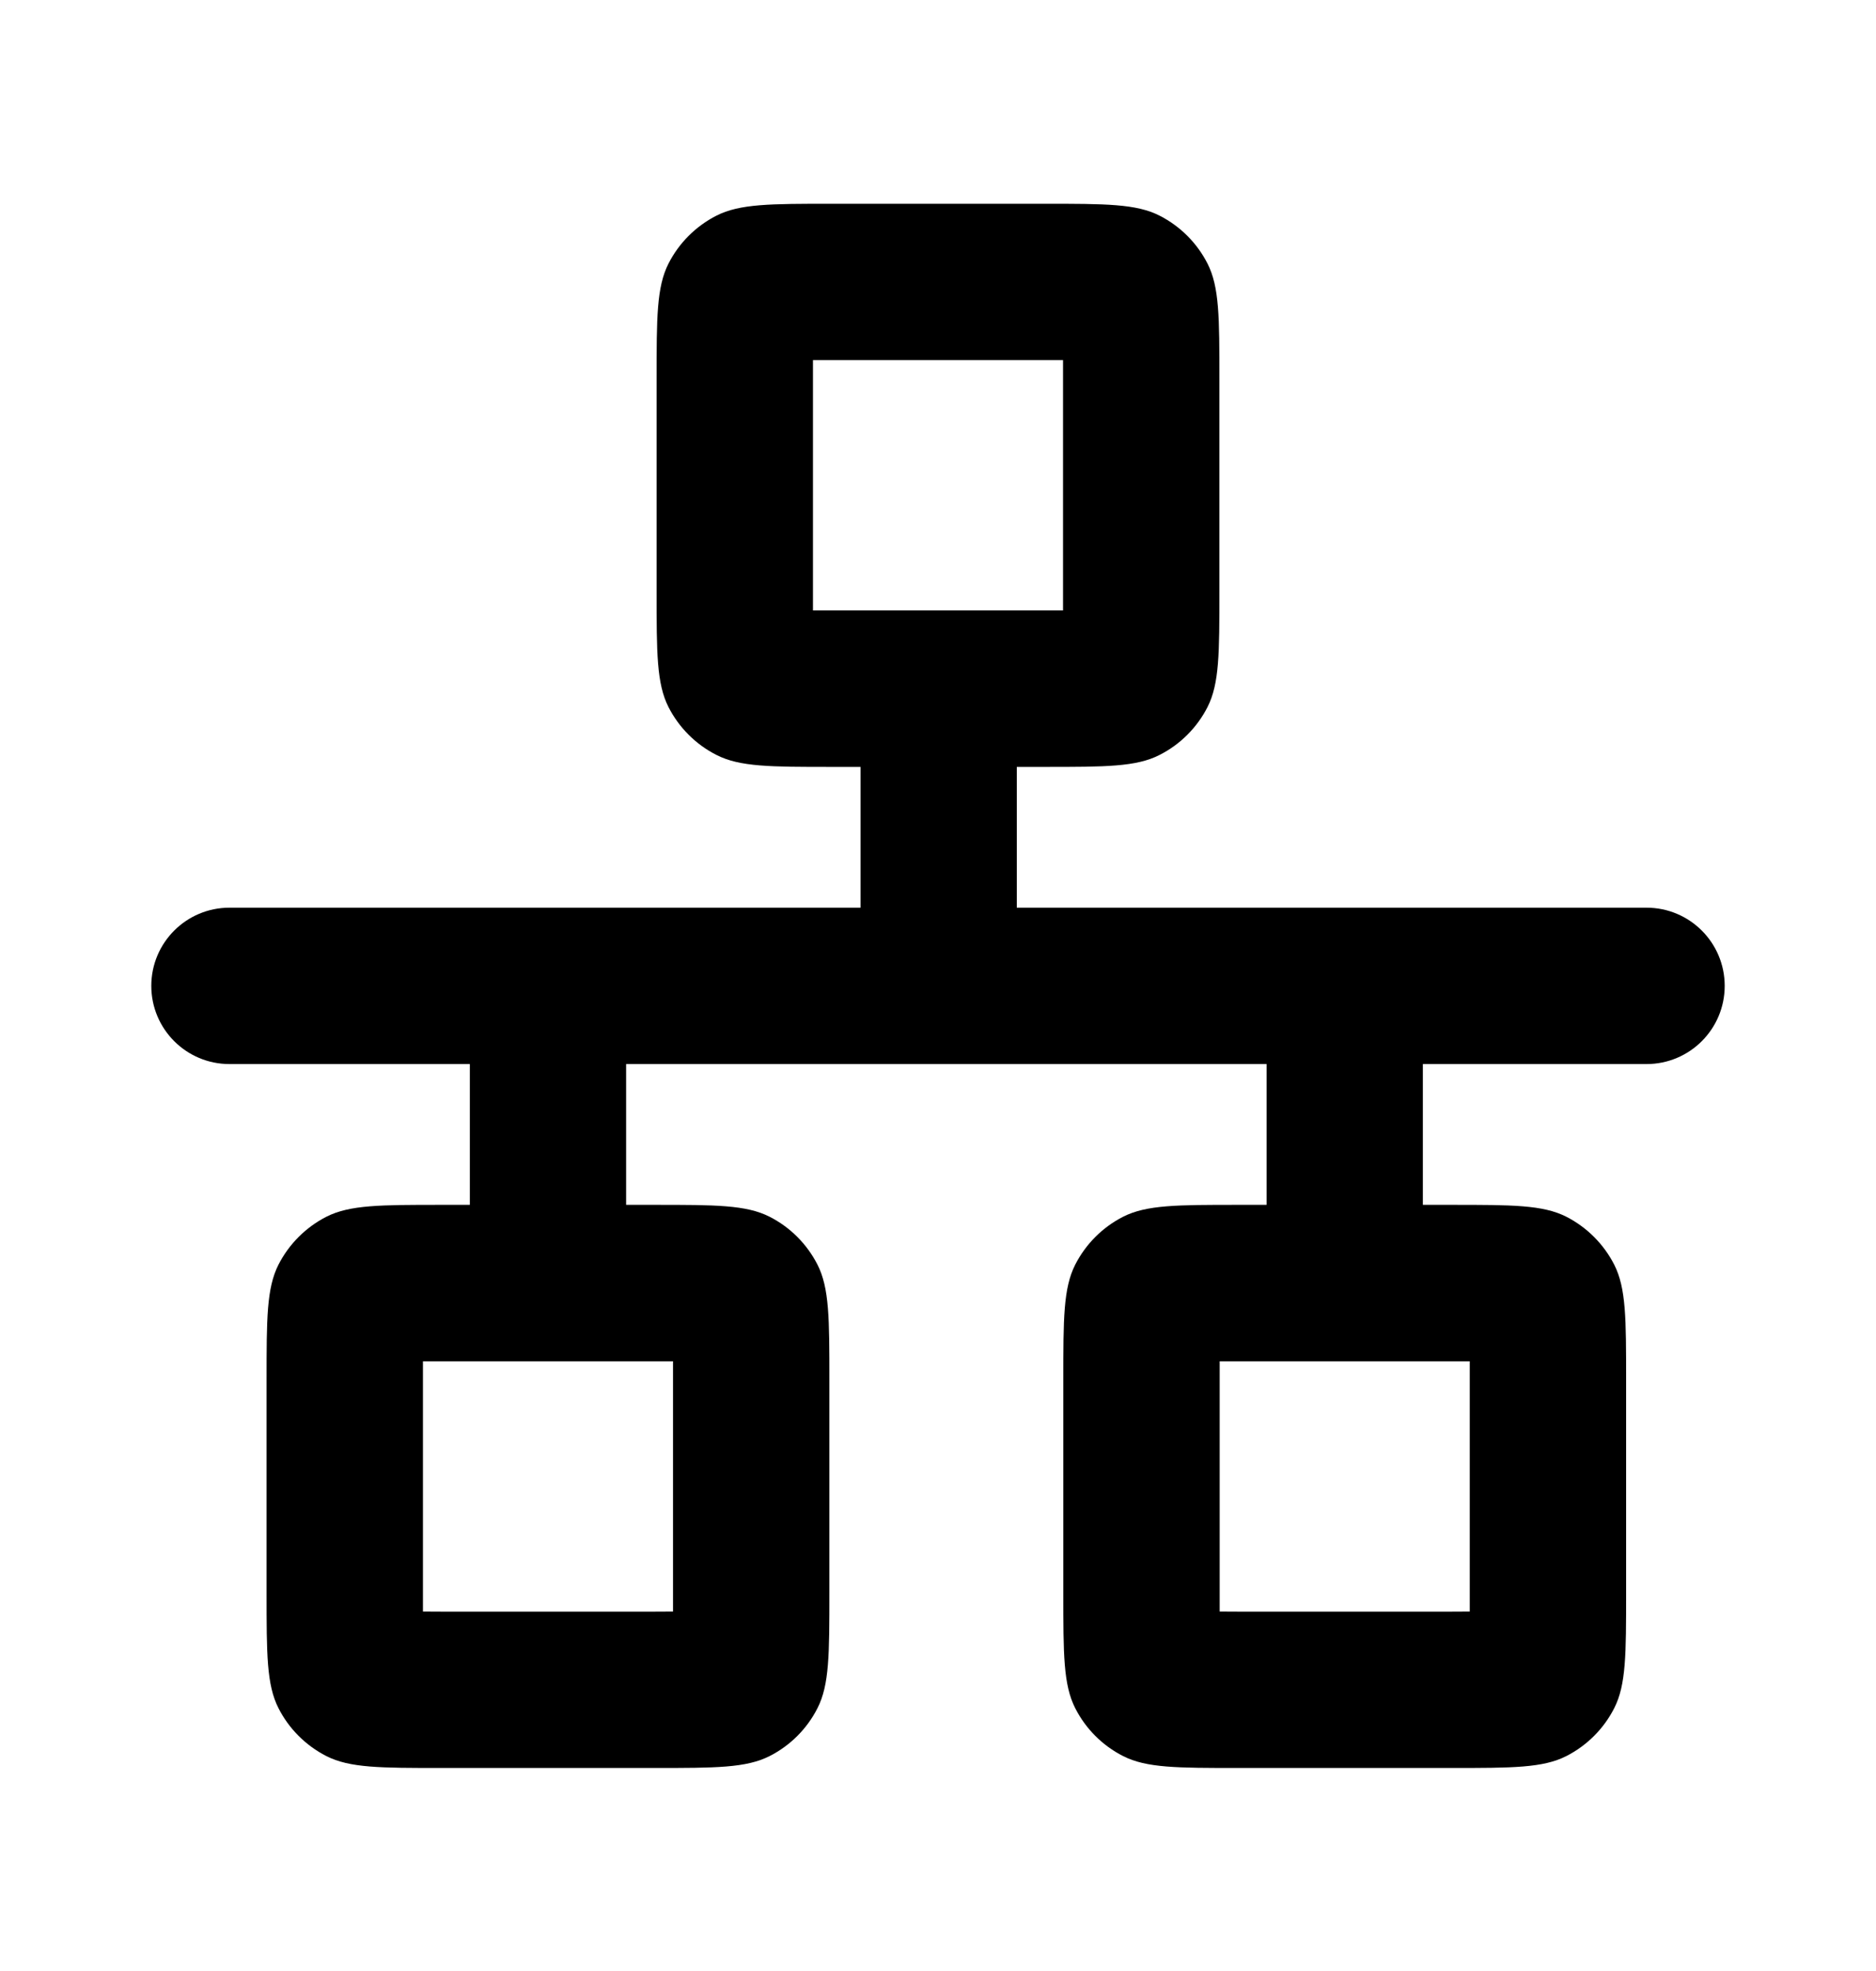 <svg xmlns="http://www.w3.org/2000/svg"  viewBox="0 0 20 21" fill="none">
  <path fill-rule="evenodd" clip-rule="evenodd" d="M7 4.037C7 3.384 7 3.057 7.127 2.808C7.239 2.588 7.418 2.41 7.637 2.298C7.887 2.171 8.213 2.171 8.867 2.171H11.133C11.787 2.171 12.114 2.171 12.363 2.298C12.582 2.41 12.761 2.588 12.873 2.808C13 3.057 13 3.384 13 4.037V6.304C13 6.957 13 7.284 12.873 7.534C12.761 7.753 12.582 7.932 12.363 8.043C12.114 8.171 11.787 8.171 11.133 8.171H10.84V9.671H17.554C18.014 9.671 18.387 10.044 18.387 10.504C18.387 10.964 18.014 11.337 17.554 11.337H15.169V12.837H15.469C16.123 12.837 16.449 12.837 16.699 12.964C16.918 13.076 17.097 13.255 17.209 13.474C17.336 13.724 17.336 14.05 17.336 14.704V16.971C17.336 17.624 17.336 17.951 17.209 18.2C17.097 18.42 16.918 18.598 16.699 18.71C16.449 18.837 16.123 18.837 15.469 18.837H13.203C12.549 18.837 12.223 18.837 11.973 18.71C11.753 18.598 11.575 18.42 11.463 18.2C11.336 17.951 11.336 17.624 11.336 16.971V14.704C11.336 14.05 11.336 13.724 11.463 13.474C11.575 13.255 11.753 13.076 11.973 12.964C12.223 12.837 12.549 12.837 13.203 12.837H13.503V11.337L6.675 11.337V12.837H6.975C7.629 12.837 7.955 12.837 8.205 12.964C8.425 13.076 8.603 13.255 8.715 13.474C8.842 13.724 8.842 14.05 8.842 14.704V16.971C8.842 17.624 8.842 17.951 8.715 18.2C8.603 18.42 8.425 18.598 8.205 18.71C7.955 18.837 7.629 18.837 6.975 18.837H4.709C4.055 18.837 3.729 18.837 3.479 18.71C3.26 18.598 3.081 18.42 2.969 18.2C2.842 17.951 2.842 17.624 2.842 16.971V14.704C2.842 14.05 2.842 13.724 2.969 13.474C3.081 13.255 3.26 13.076 3.479 12.964C3.729 12.837 4.055 12.837 4.709 12.837H5.009V11.337H2.446C1.986 11.337 1.613 10.964 1.613 10.504C1.613 10.044 1.986 9.671 2.446 9.671H9.174V8.171H8.867C8.213 8.171 7.887 8.171 7.637 8.043C7.418 7.932 7.239 7.753 7.127 7.534C7 7.284 7 6.957 7 6.304V4.037ZM8.867 3.837H11.133C11.207 3.837 11.273 3.837 11.333 3.837C11.333 3.898 11.333 3.964 11.333 4.037V6.304C11.333 6.377 11.333 6.443 11.333 6.504C11.273 6.504 11.207 6.504 11.133 6.504H8.867C8.793 6.504 8.727 6.504 8.667 6.504C8.667 6.443 8.667 6.377 8.667 6.304V4.037C8.667 3.964 8.667 3.898 8.667 3.837C8.727 3.837 8.793 3.837 8.867 3.837ZM6.975 14.504H4.709C4.635 14.504 4.569 14.504 4.509 14.504C4.509 14.564 4.509 14.63 4.509 14.704V16.971C4.509 17.044 4.509 17.11 4.509 17.17C4.569 17.171 4.635 17.171 4.709 17.171H6.975C7.049 17.171 7.115 17.171 7.175 17.17C7.175 17.11 7.175 17.044 7.175 16.971V14.704C7.175 14.63 7.175 14.564 7.175 14.504C7.115 14.504 7.049 14.504 6.975 14.504ZM13.203 14.504H15.469C15.543 14.504 15.609 14.504 15.669 14.504C15.669 14.564 15.669 14.63 15.669 14.704V16.971C15.669 17.044 15.669 17.11 15.669 17.17C15.609 17.171 15.543 17.171 15.469 17.171H13.203C13.129 17.171 13.063 17.171 13.003 17.17C13.003 17.11 13.003 17.044 13.003 16.971V14.704C13.003 14.63 13.003 14.564 13.003 14.504C13.063 14.504 13.129 14.504 13.203 14.504Z" fill="currentColor"/>
</svg>